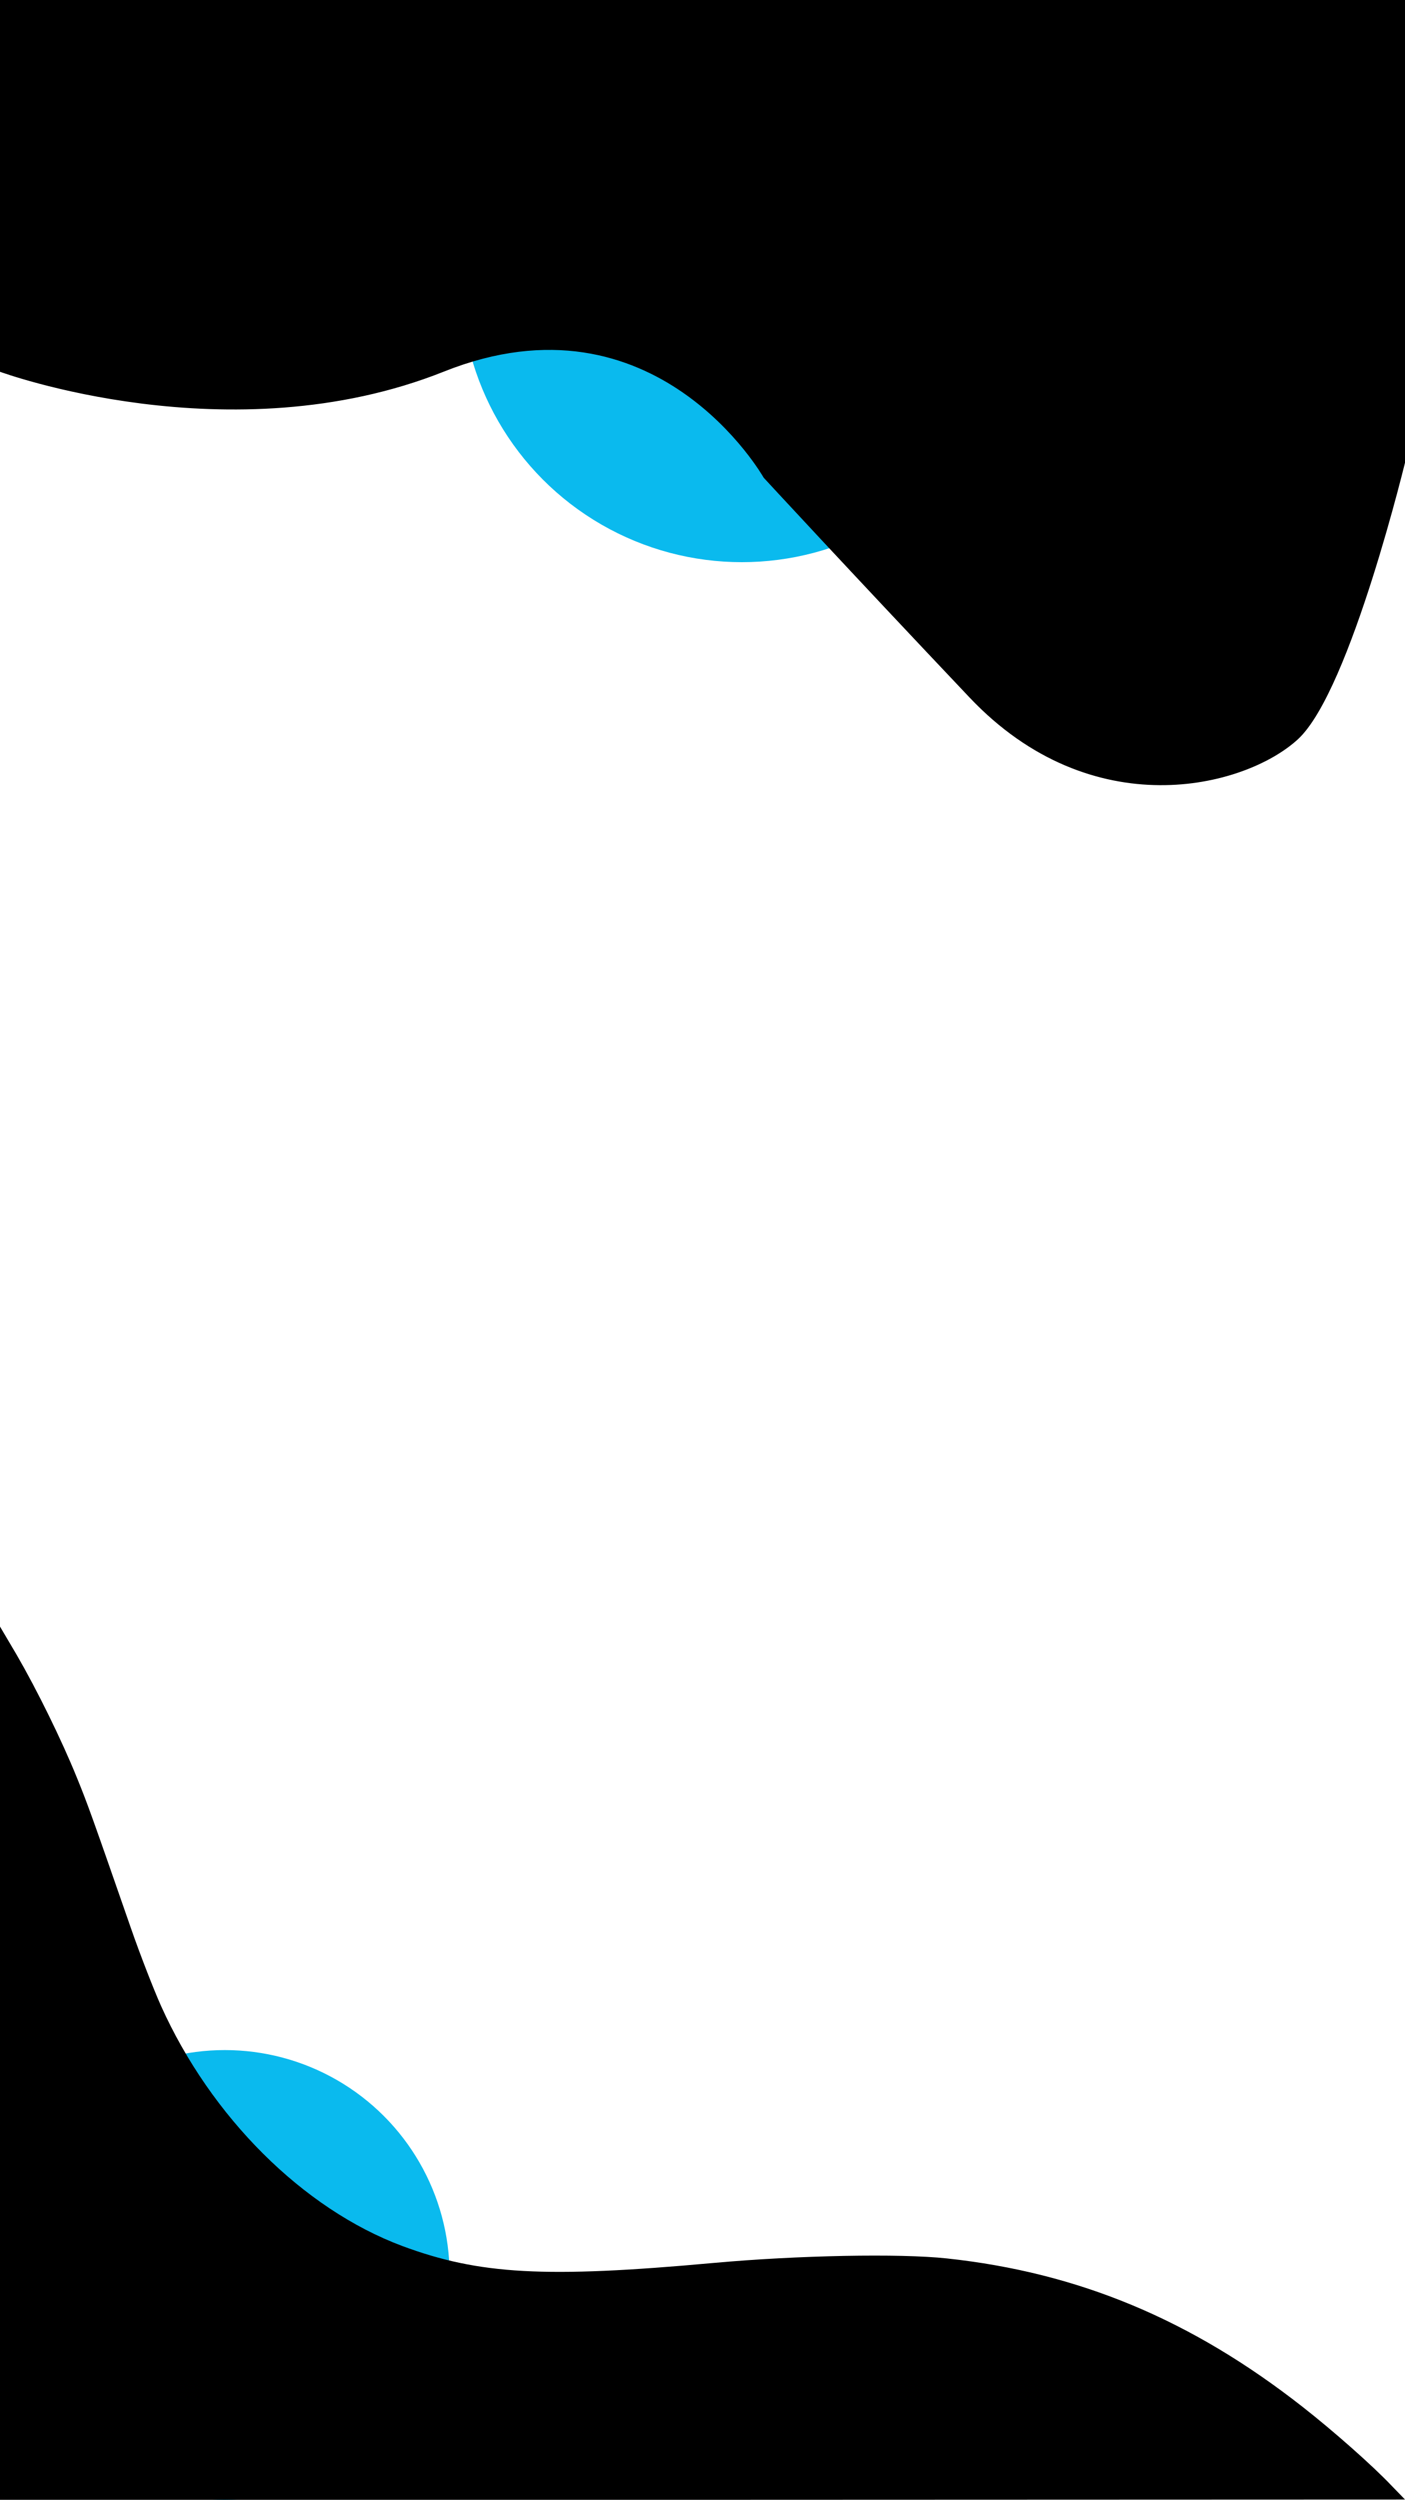 <svg width="375" height="667" viewBox="0 0 375 667" fill="none" xmlns="http://www.w3.org/2000/svg">
<circle cx="60" cy="607" r="60" fill="#0ABAEE"/>
<circle cx="198" cy="75" r="75" fill="#0ABAEE"/>
<path d="M375 0H0V98.668C0 98.668 61.418 121.374 118.342 98.668C175.266 75.962 204.228 127.154 204.228 127.154C204.228 127.154 226.698 151.511 259.154 185.777C291.611 220.042 332.057 209.721 346.039 196.923C360.02 184.125 375 121.374 375 121.374V0Z" fill="black" stroke="black"/>
<path d="M0 550.462V667H187.534L375 666.924L371.545 663.363C366.396 657.907 355.827 648.587 347.696 642.222C318.022 618.96 287.94 606.382 252.71 602.593C240.176 601.23 212.873 601.76 190.379 603.806C145.461 607.898 127.913 606.913 107.317 599.26C80.827 589.333 56.301 564.859 42.954 535.156C40.989 530.761 37.331 521.366 34.892 514.319C24.797 485.298 23.442 481.433 20.461 474.159C16.463 464.309 9.959 451.049 4.472 441.577L0 434V550.462Z" fill="black"/>
</svg>
